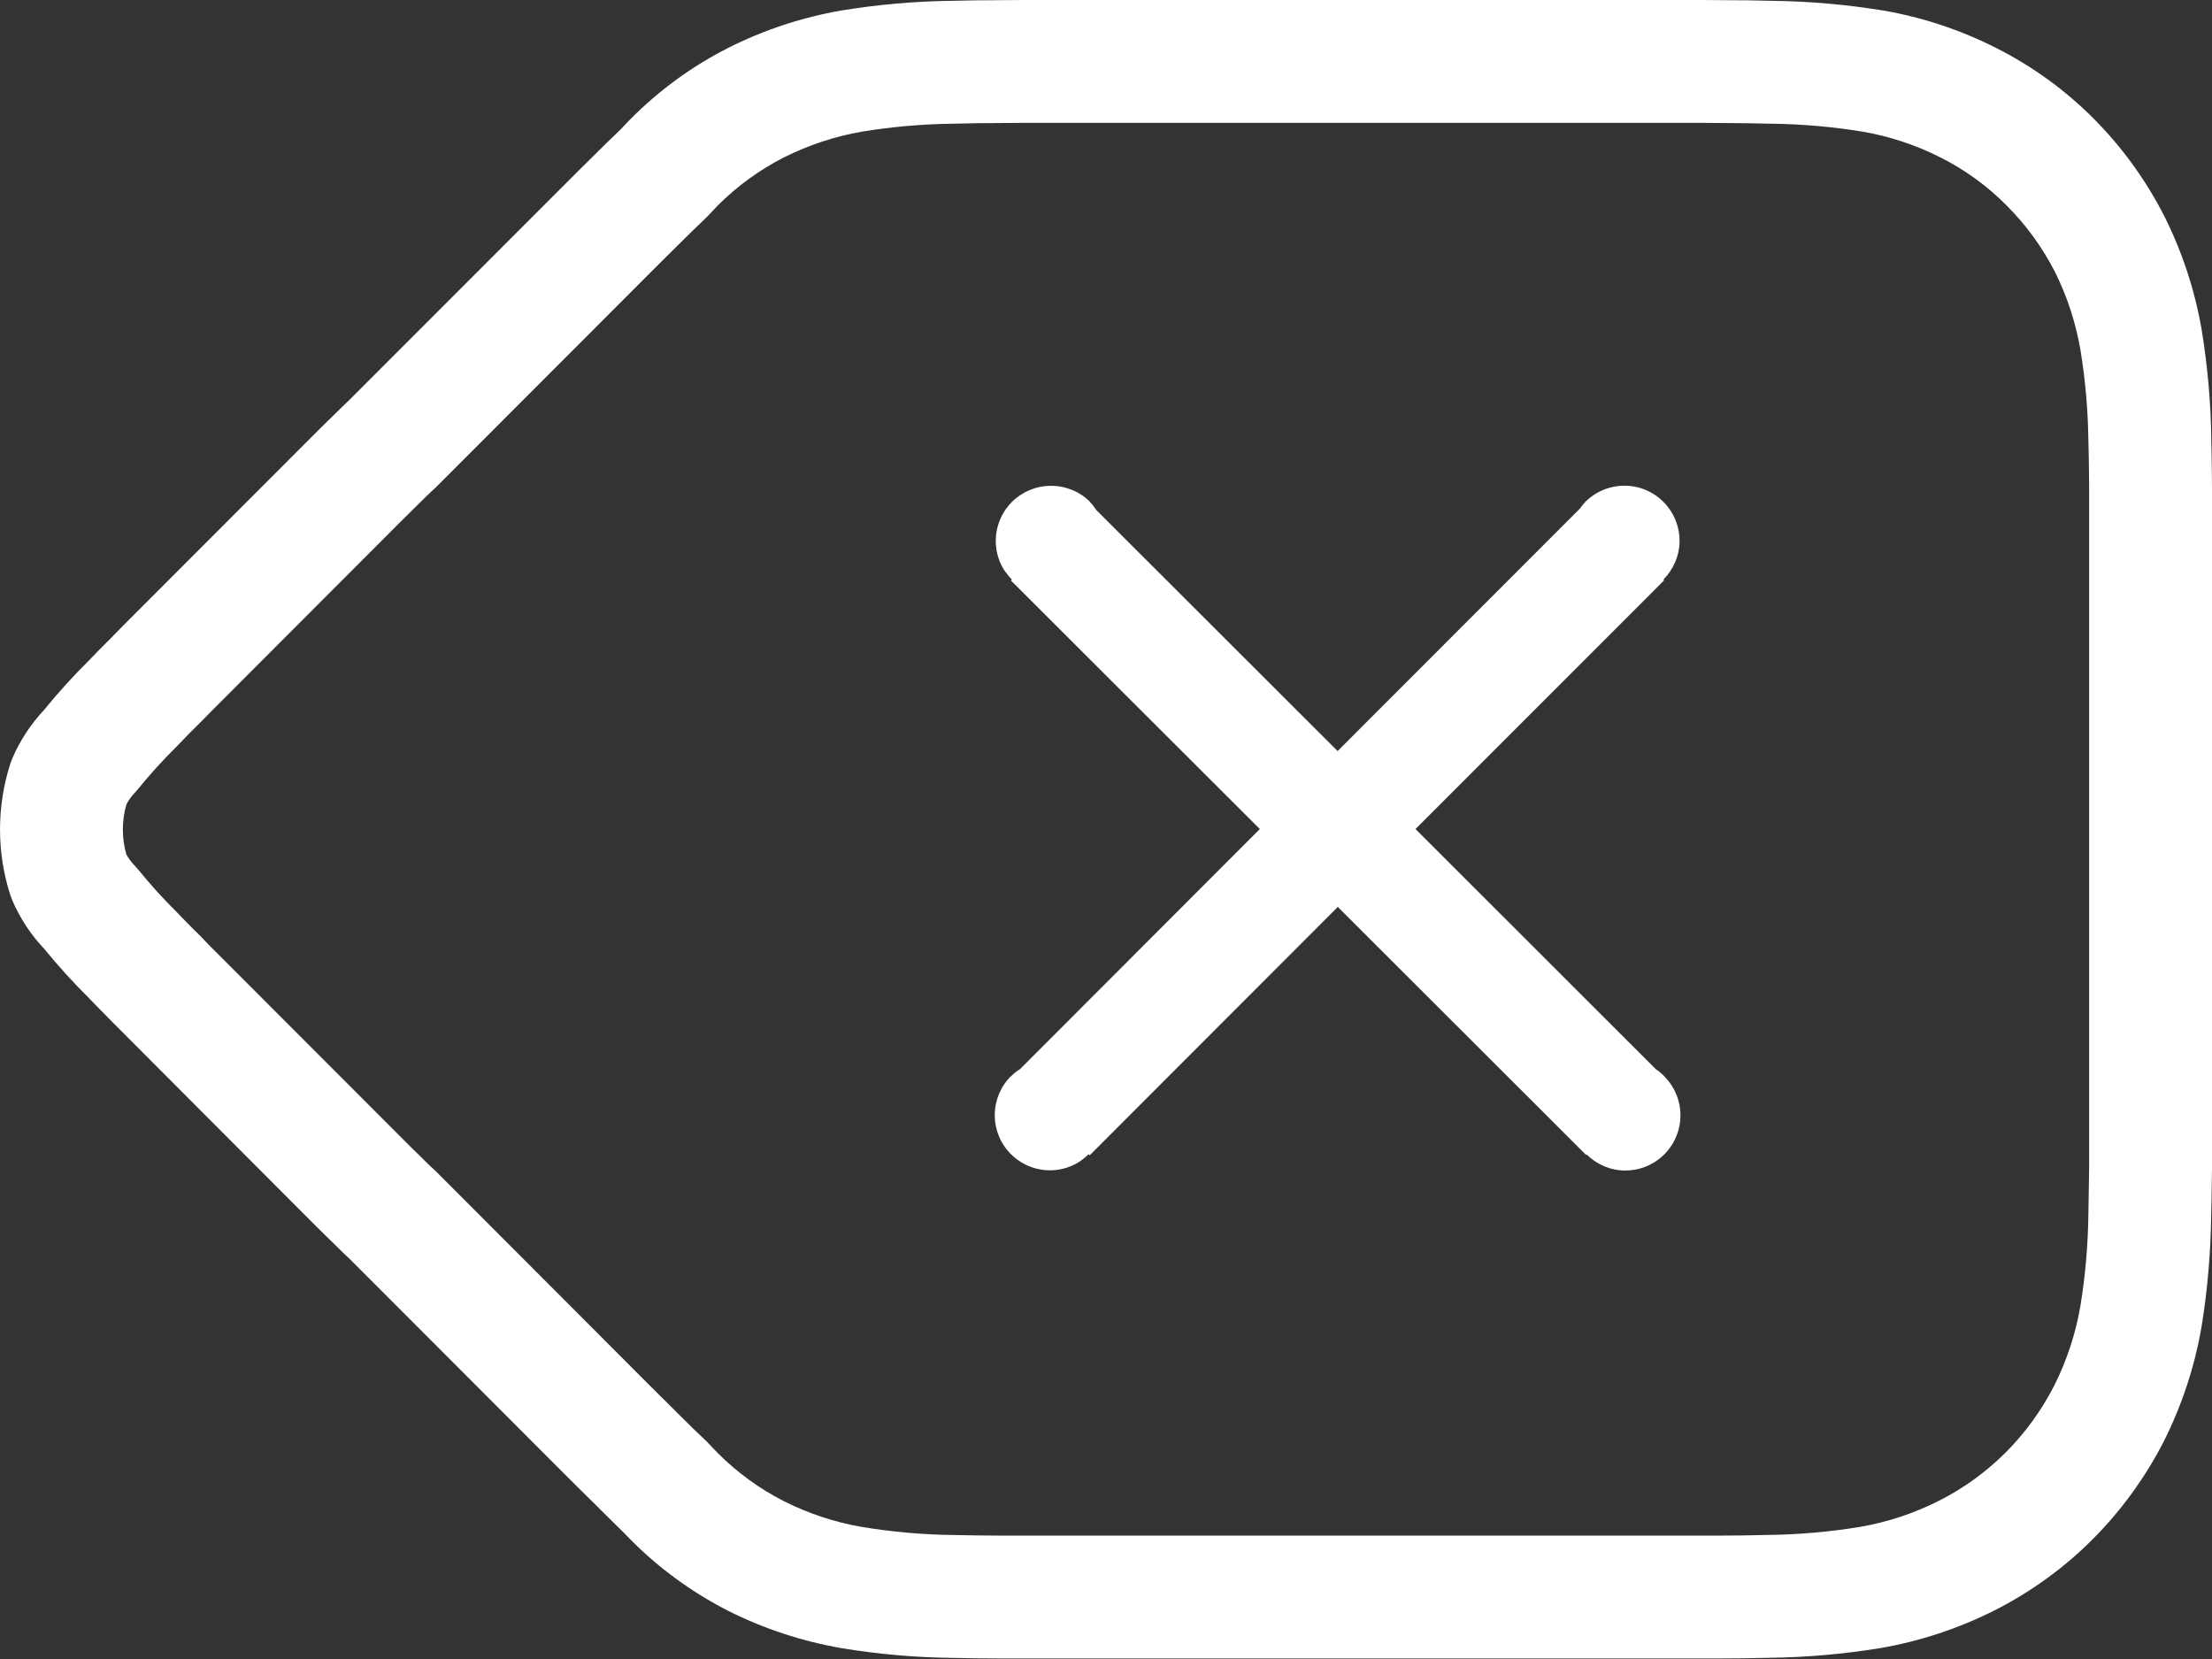<svg preserveAspectRatio="none" width="100%" height="100%" overflow="visible" style="display: block;" viewBox="0 0 24 18" fill="none" xmlns="http://www.w3.org/2000/svg">
<rect x="0" y="0" width="24" height="18" fill="#333333" stroke="none"/>
<path id="Delete" d="M18.726 0.002C18.886 0.002 19.053 0.004 19.233 0.009C19.633 0.014 20.032 0.049 20.433 0.114C20.86 0.188 21.273 0.325 21.659 0.521C22.051 0.719 22.409 0.978 22.717 1.288C23.025 1.597 23.282 1.953 23.483 2.346C23.677 2.733 23.813 3.146 23.888 3.578C23.952 3.973 23.988 4.372 23.992 4.76C23.994 4.815 23.995 4.873 23.996 4.936C23.997 5.003 23.998 5.055 23.999 5.175C24 5.225 23.999 5.225 24 5.282V12.683C23.999 12.744 23.999 12.744 23.998 12.807C23.996 13.001 23.994 13.088 23.991 13.188C23.986 13.591 23.952 13.994 23.886 14.398C23.812 14.828 23.675 15.244 23.477 15.639C23.276 16.03 23.017 16.388 22.706 16.7C22.394 17.013 22.034 17.273 21.64 17.473C21.25 17.669 20.834 17.807 20.399 17.882C20.001 17.947 19.598 17.982 19.2 17.987C18.988 17.992 18.835 17.994 18.681 17.994H10.835C10.667 17.994 10.496 17.992 10.327 17.988C9.927 17.983 9.528 17.948 9.129 17.882C8.702 17.808 8.288 17.672 7.898 17.476C7.509 17.277 7.154 17.017 6.862 16.725C6.837 16.701 6.819 16.682 6.77 16.631C6.641 16.505 6.558 16.423 6.433 16.298C6.336 16.203 6.259 16.127 6.089 15.957L3.811 13.676C3.737 13.607 3.697 13.568 3.63 13.501C3.547 13.421 3.501 13.375 3.398 13.273L1.323 11.193C1.296 11.165 1.266 11.135 1.231 11.101C1.205 11.074 1.183 11.052 1.134 11.002C1.062 10.93 1.008 10.875 0.972 10.836C0.798 10.664 0.633 10.483 0.479 10.294C0.335 10.142 0.218 9.965 0.135 9.772L0.112 9.712C-0.037 9.249 -0.037 8.75 0.112 8.286L0.134 8.228C0.217 8.034 0.334 7.857 0.477 7.704C0.632 7.514 0.796 7.333 0.958 7.173C1.029 7.099 1.079 7.048 1.143 6.984C1.166 6.961 1.166 6.961 1.198 6.929C1.247 6.88 1.285 6.841 1.329 6.795L3.399 4.723C3.426 4.696 3.446 4.675 3.492 4.63C3.545 4.577 3.571 4.554 3.6 4.525C3.661 4.465 3.72 4.406 3.791 4.339C3.825 4.306 6.075 2.053 6.087 2.042C6.226 1.902 6.33 1.799 6.427 1.704C6.523 1.607 6.623 1.51 6.731 1.407C6.819 1.314 6.829 1.303 6.844 1.289C7.152 0.979 7.508 0.719 7.9 0.52C8.287 0.325 8.7 0.188 9.134 0.113C9.528 0.049 9.926 0.014 10.318 0.009C10.509 0.004 10.676 0.002 10.829 0.002C10.998 0 11.134 0 11.433 0H18.128C18.429 8.88782e-08 18.563 0 18.726 0.002ZM10.836 1.335C10.687 1.335 10.531 1.337 10.343 1.342C10.009 1.346 9.677 1.375 9.354 1.428C9.057 1.479 8.77 1.575 8.503 1.709C8.239 1.844 7.998 2.019 7.784 2.233C7.783 2.235 7.768 2.251 7.738 2.282C7.68 2.344 7.667 2.358 7.645 2.378C7.55 2.469 7.459 2.557 7.365 2.651C7.267 2.747 7.167 2.847 7.031 2.983L4.731 5.286C4.699 5.316 4.687 5.327 4.678 5.335C4.633 5.378 4.586 5.423 4.54 5.469C4.51 5.499 4.483 5.526 4.436 5.572C4.383 5.625 4.363 5.644 4.341 5.666L2.282 7.728C2.241 7.771 2.197 7.815 2.143 7.869C2.108 7.903 2.108 7.903 2.065 7.946C2.031 7.981 1.986 8.027 1.908 8.108C1.763 8.252 1.625 8.404 1.496 8.563L1.456 8.609C1.422 8.645 1.393 8.685 1.371 8.729C1.321 8.905 1.32 9.091 1.37 9.268C1.392 9.31 1.421 9.35 1.455 9.385L1.499 9.434C1.627 9.592 1.764 9.745 1.926 9.905C1.968 9.95 2.014 9.996 2.077 10.06C2.127 10.11 2.15 10.133 2.179 10.161C2.217 10.2 2.25 10.235 2.274 10.26L4.342 12.33C4.439 12.428 4.482 12.47 4.537 12.523C4.613 12.599 4.644 12.629 4.68 12.663C4.685 12.668 4.73 12.709 4.73 12.709L7.032 15.015C7.199 15.182 7.274 15.256 7.371 15.352C7.491 15.472 7.566 15.545 7.643 15.616C7.667 15.639 7.664 15.635 7.737 15.713C7.759 15.736 7.776 15.754 7.789 15.767C7.999 15.977 8.241 16.153 8.502 16.286C8.771 16.422 9.059 16.517 9.351 16.567C9.679 16.621 10.011 16.651 10.35 16.655C10.517 16.659 10.68 16.66 10.837 16.661H18.681C18.823 16.661 18.968 16.659 19.178 16.654C19.515 16.65 19.851 16.621 20.178 16.567C20.477 16.516 20.767 16.42 21.038 16.283C21.306 16.148 21.55 15.97 21.762 15.759C21.974 15.546 22.152 15.3 22.287 15.036C22.424 14.764 22.52 14.472 22.571 14.177C22.626 13.845 22.655 13.509 22.659 13.16L22.667 12.668V5.29C22.666 5.24 22.666 5.239 22.666 5.189C22.665 5.073 22.664 5.022 22.663 4.959C22.662 4.901 22.661 4.849 22.659 4.787C22.655 4.454 22.626 4.122 22.573 3.799C22.522 3.502 22.428 3.213 22.295 2.948C22.159 2.683 21.983 2.44 21.771 2.229C21.563 2.018 21.322 1.844 21.058 1.71C20.789 1.574 20.502 1.479 20.213 1.429C19.883 1.375 19.55 1.346 19.209 1.342C19.031 1.338 18.874 1.335 18.719 1.335C18.556 1.333 18.424 1.333 18.128 1.333H11.433C11.138 1.333 11.006 1.333 10.836 1.335ZM17.201 5.445C17.372 5.274 17.63 5.223 17.854 5.315C18.077 5.408 18.223 5.626 18.223 5.868C18.223 6.029 18.157 6.178 18.048 6.288L18.056 6.296L15.358 8.995L17.967 11.602C18 11.623 18.03 11.649 18.058 11.678L18.058 11.679C18.229 11.85 18.28 12.108 18.187 12.331C18.095 12.554 17.877 12.7 17.635 12.7C17.474 12.7 17.324 12.635 17.214 12.525L17.209 12.531L14.515 9.84L11.823 12.535L11.812 12.523C11.757 12.577 11.694 12.622 11.621 12.652C11.398 12.745 11.14 12.694 10.969 12.523C10.856 12.411 10.793 12.258 10.793 12.1C10.793 11.941 10.856 11.788 10.969 11.676V11.678C10.999 11.647 11.033 11.621 11.068 11.599L13.669 8.995L10.969 6.299L10.979 6.288C10.925 6.234 10.88 6.171 10.85 6.099C10.757 5.875 10.808 5.617 10.979 5.446C11.092 5.334 11.244 5.271 11.403 5.271C11.562 5.271 11.716 5.333 11.828 5.446H11.825C11.852 5.474 11.875 5.504 11.896 5.535L14.513 8.149L17.142 5.518C17.16 5.493 17.179 5.468 17.201 5.445ZM3.836 4.301C3.834 4.302 3.832 4.304 3.83 4.306C3.832 4.304 3.835 4.302 3.838 4.3L3.836 4.301Z" fill="white"/>
</svg>
